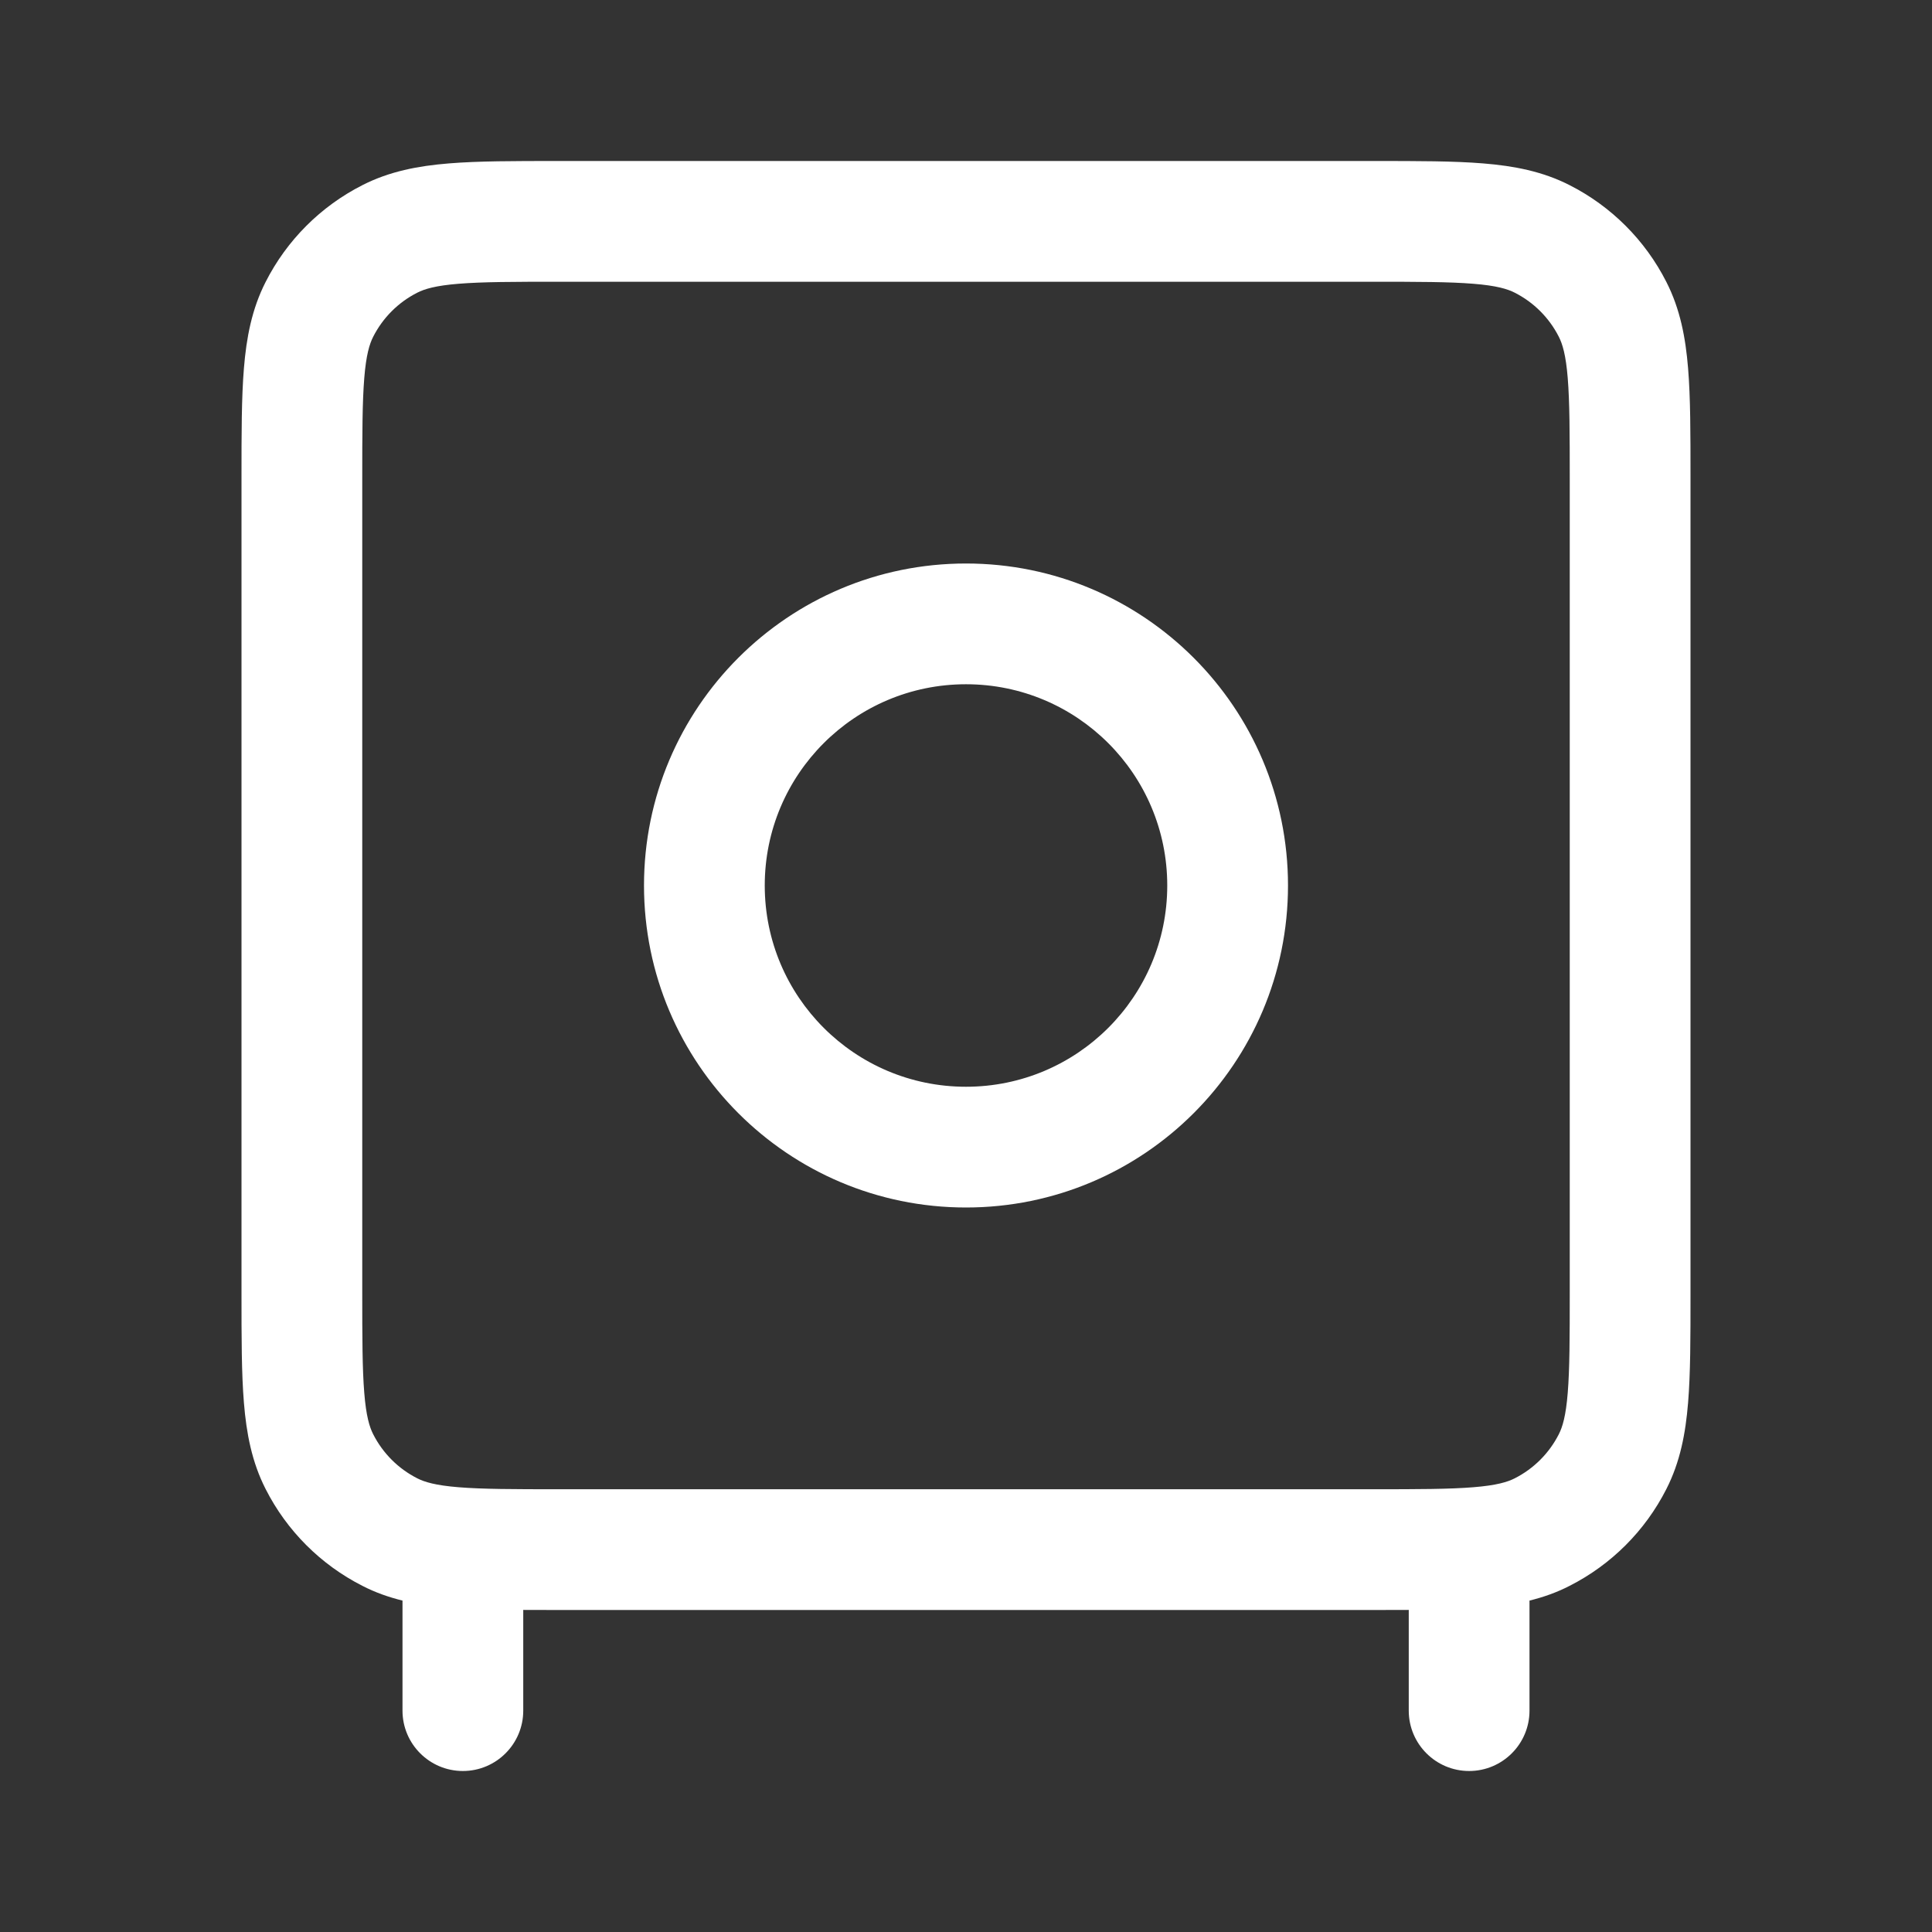 <svg width="24" height="24" viewBox="0 0 24 24" fill="none" xmlns="http://www.w3.org/2000/svg">
<rect x="0" y="0" width="24" height="24" fill="#333333" stroke="none"/>
<path fill-rule="evenodd" clip-rule="evenodd" d="M12 7C9.791 7 8 8.791 8 11C8 13.209 9.791 15 12 15C14.209 15 16 13.209 16 11C16 8.791 14.209 7 12 7ZM9.5 11C9.5 9.619 10.619 8.5 12 8.5C13.381 8.5 14.5 9.619 14.5 11C14.5 12.381 13.381 13.5 12 13.5C10.619 13.5 9.5 12.381 9.5 11Z" fill="white"/>
<path fill-rule="evenodd" clip-rule="evenodd" d="M6.92 2C6.385 2 5.94 2 5.575 2.03C5.195 2.061 4.839 2.128 4.502 2.3C3.984 2.563 3.563 2.984 3.3 3.502C3.128 3.839 3.061 4.195 3.03 4.575C3 4.94 3 5.385 3 5.92V16.08C3 16.615 3 17.06 3.03 17.425C3.061 17.805 3.128 18.161 3.3 18.498C3.563 19.016 3.984 19.437 4.502 19.7C4.663 19.783 4.829 19.841 5 19.883V21.25C5 21.664 5.336 22 5.75 22C6.164 22 6.5 21.664 6.5 21.25V19.999C6.633 20 6.773 20 6.92 20H17.081C17.227 20 17.367 20 17.5 19.999V21.25C17.5 21.664 17.836 22 18.25 22C18.664 22 19 21.664 19 21.25V19.883C19.171 19.841 19.337 19.783 19.498 19.7C20.016 19.437 20.437 19.016 20.7 18.498C20.872 18.161 20.939 17.805 20.97 17.425C21 17.06 21 16.615 21 16.081V5.92C21 5.385 21 4.94 20.97 4.575C20.939 4.195 20.872 3.839 20.7 3.502C20.437 2.984 20.016 2.563 19.498 2.3C19.161 2.128 18.805 2.061 18.425 2.03C18.06 2 17.615 2 17.081 2H6.92ZM5.183 3.636C5.273 3.59 5.41 3.548 5.697 3.525C5.993 3.501 6.378 3.5 6.95 3.5H17.05C17.622 3.5 18.007 3.501 18.302 3.525C18.59 3.548 18.727 3.59 18.817 3.636C19.053 3.756 19.244 3.947 19.364 4.183C19.41 4.273 19.452 4.41 19.475 4.697C19.499 4.993 19.5 5.378 19.5 5.95V16.05C19.5 16.622 19.499 17.007 19.475 17.302C19.452 17.59 19.41 17.727 19.364 17.817C19.244 18.053 19.053 18.244 18.817 18.364C18.727 18.41 18.59 18.452 18.302 18.475C18.007 18.499 17.622 18.5 17.05 18.5H6.95C6.378 18.5 5.993 18.499 5.697 18.475C5.41 18.452 5.273 18.41 5.183 18.364C4.947 18.244 4.756 18.053 4.636 17.817C4.59 17.727 4.548 17.59 4.525 17.302C4.501 17.007 4.5 16.622 4.5 16.05V5.95C4.5 5.378 4.501 4.993 4.525 4.697C4.548 4.41 4.59 4.273 4.636 4.183C4.756 3.947 4.947 3.756 5.183 3.636Z" fill="white"/>
</svg>

